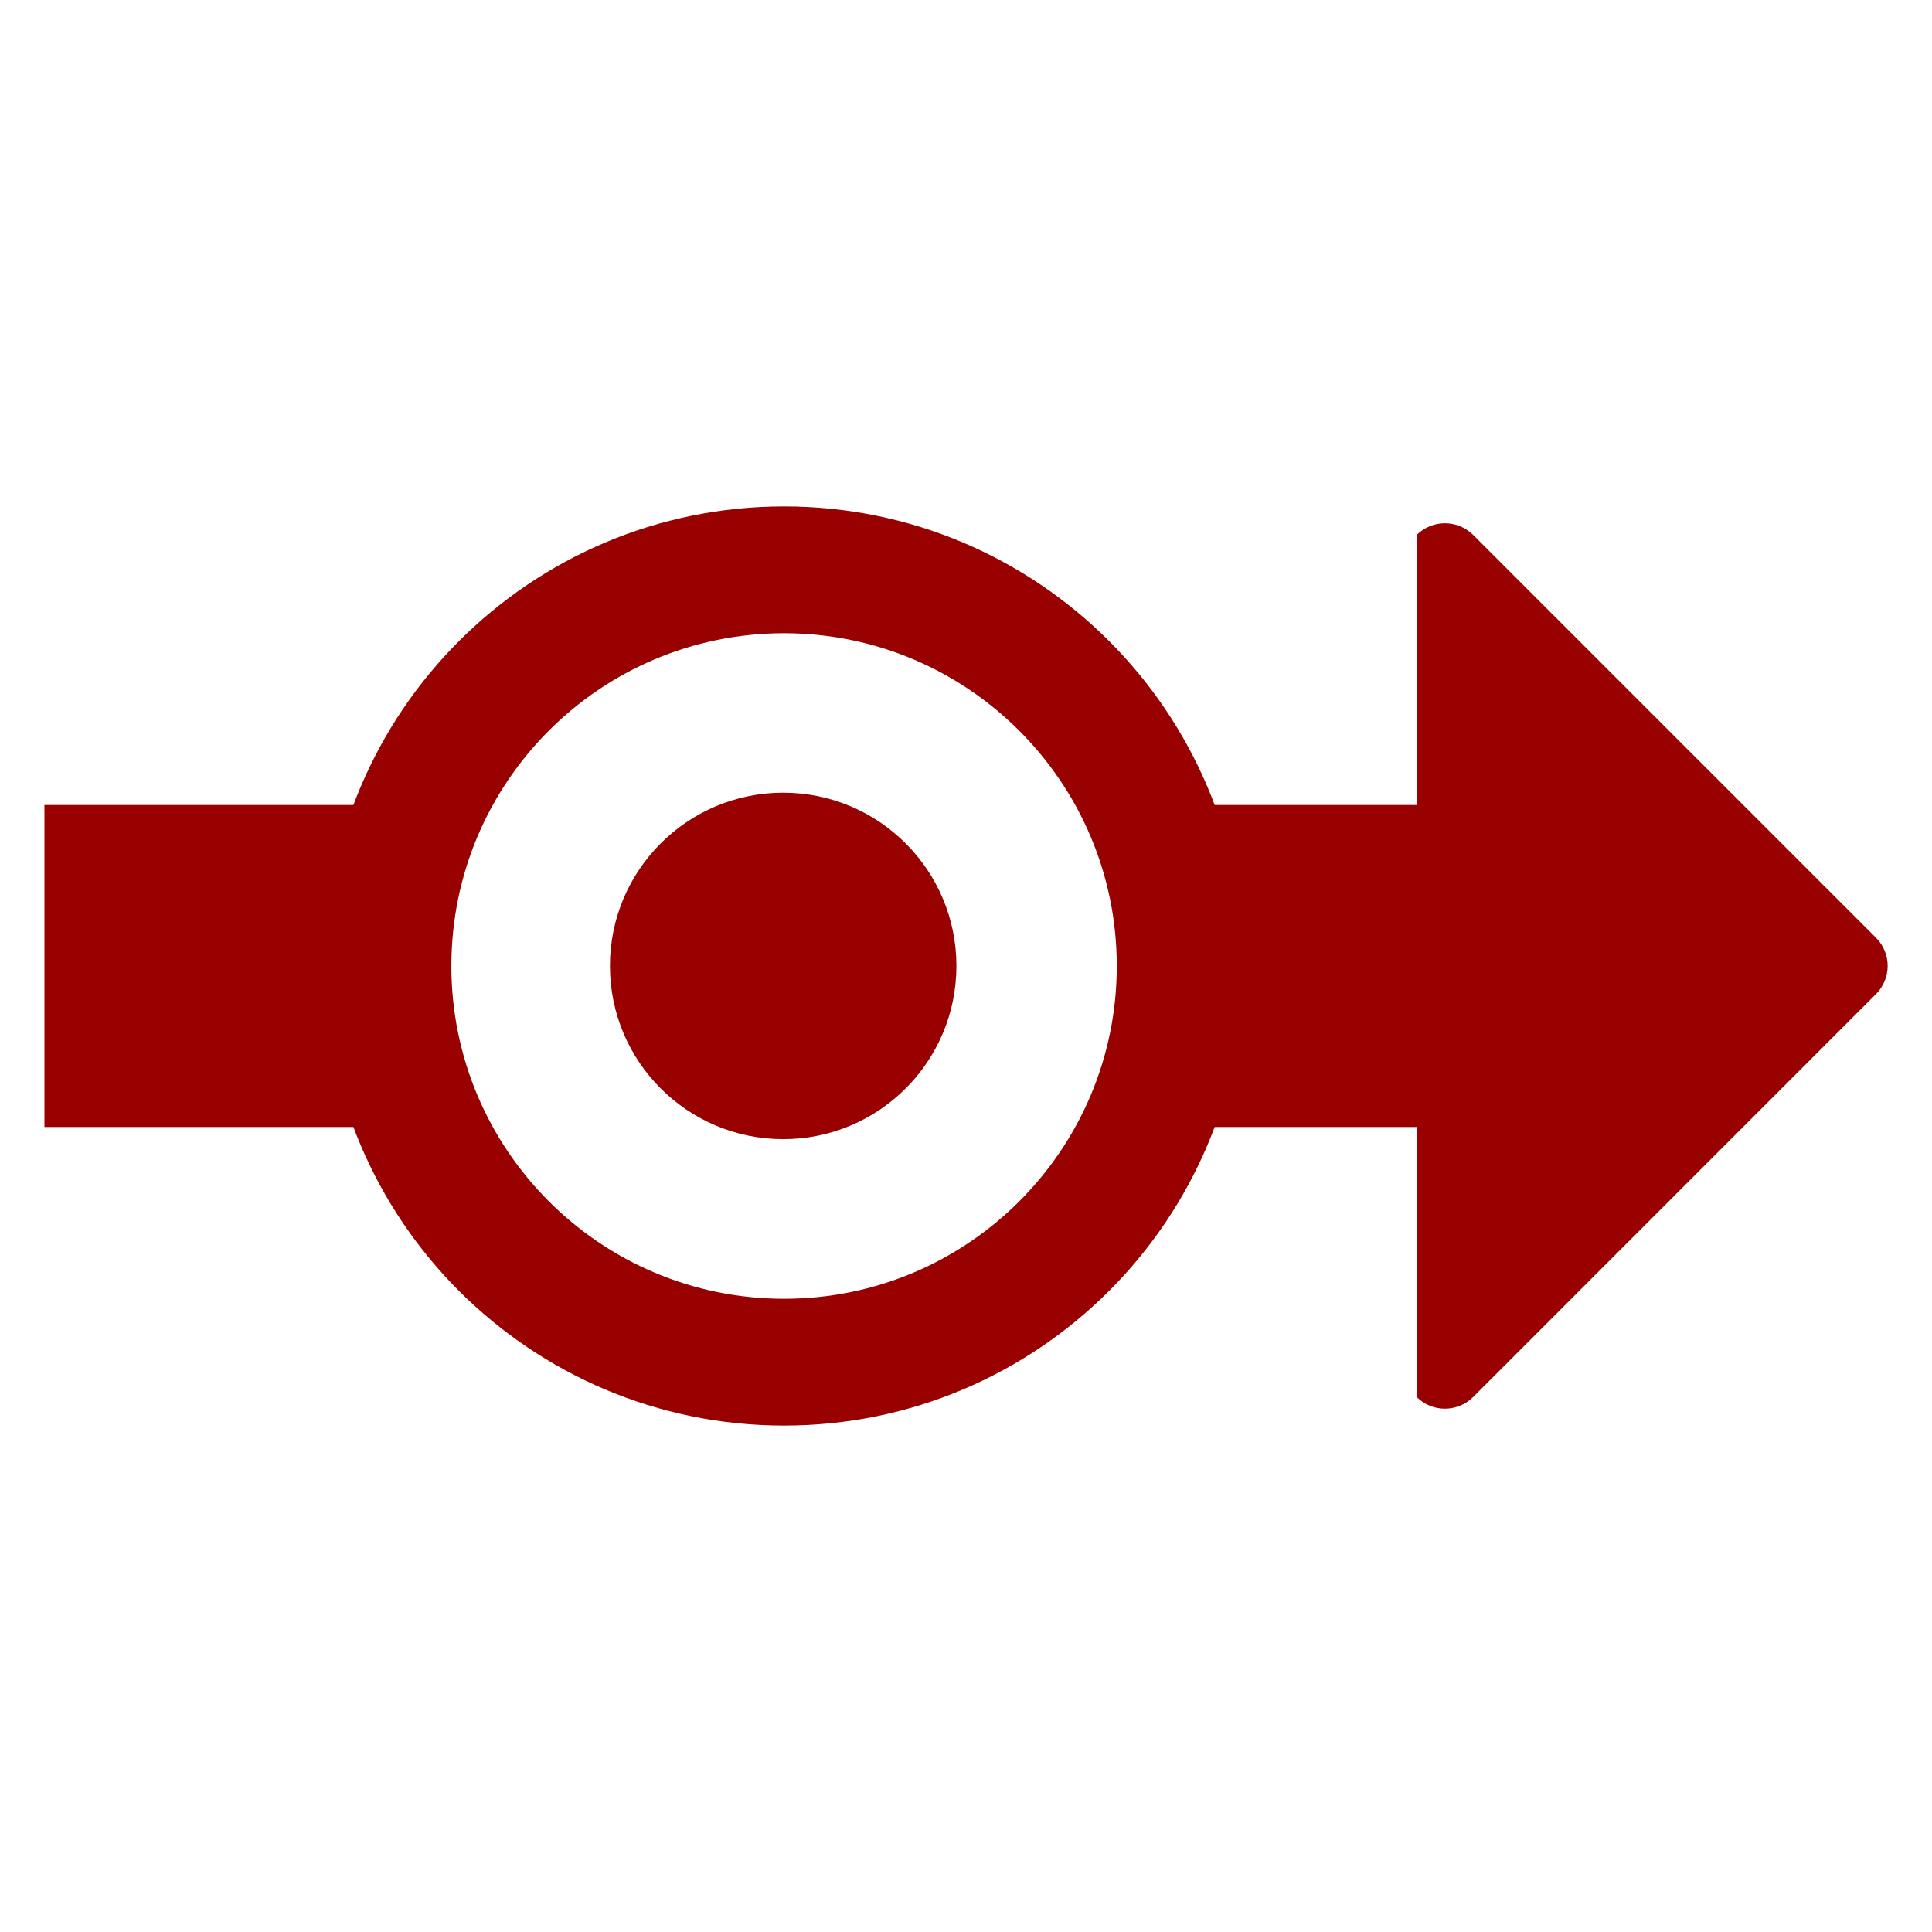 <svg xmlns="http://www.w3.org/2000/svg" xmlns:xlink="http://www.w3.org/1999/xlink" id="Layer_1" width="24" height="24" x="0" y="0" enable-background="new 0 0 24 24" version="1.1" viewBox="0 0 24 24" xml:space="preserve"><rect width="23.667" height="23.667" x=".5" y=".5" fill="#FFF" stroke="#000" stroke-miterlimit="10" display="none"/><path fill="#900" d="M9.74,6.291c-3.153,0-5.71,2.556-5.71,5.709s2.557,5.709,5.71,5.709s5.709-2.556,5.709-5.709	S12.894,6.291,9.74,6.291z M9.74,16.134c-2.283,0-4.133-1.852-4.133-4.134c0-2.283,1.85-4.134,4.133-4.134	c2.279,0,4.133,1.851,4.133,4.134C13.873,14.282,12.022,16.134,9.74,16.134z"/><rect width="4.562" height="4" x=".552" y="10" fill="#900"/><rect width="4.661" height="4" x="13.88" y="10" fill="#900"/><circle cx="9.729" cy="11.999" r="2.152" fill="#900"/><path fill="#900" d="M17.597,13.906l0.001,3.448c0.194,0.194,0.508,0.193,0.702,0l5.004-5.005c0.193-0.193,0.194-0.508,0-0.7	L18.3,6.645c-0.195-0.193-0.508-0.193-0.702,0l-0.001,3.371"/></svg>